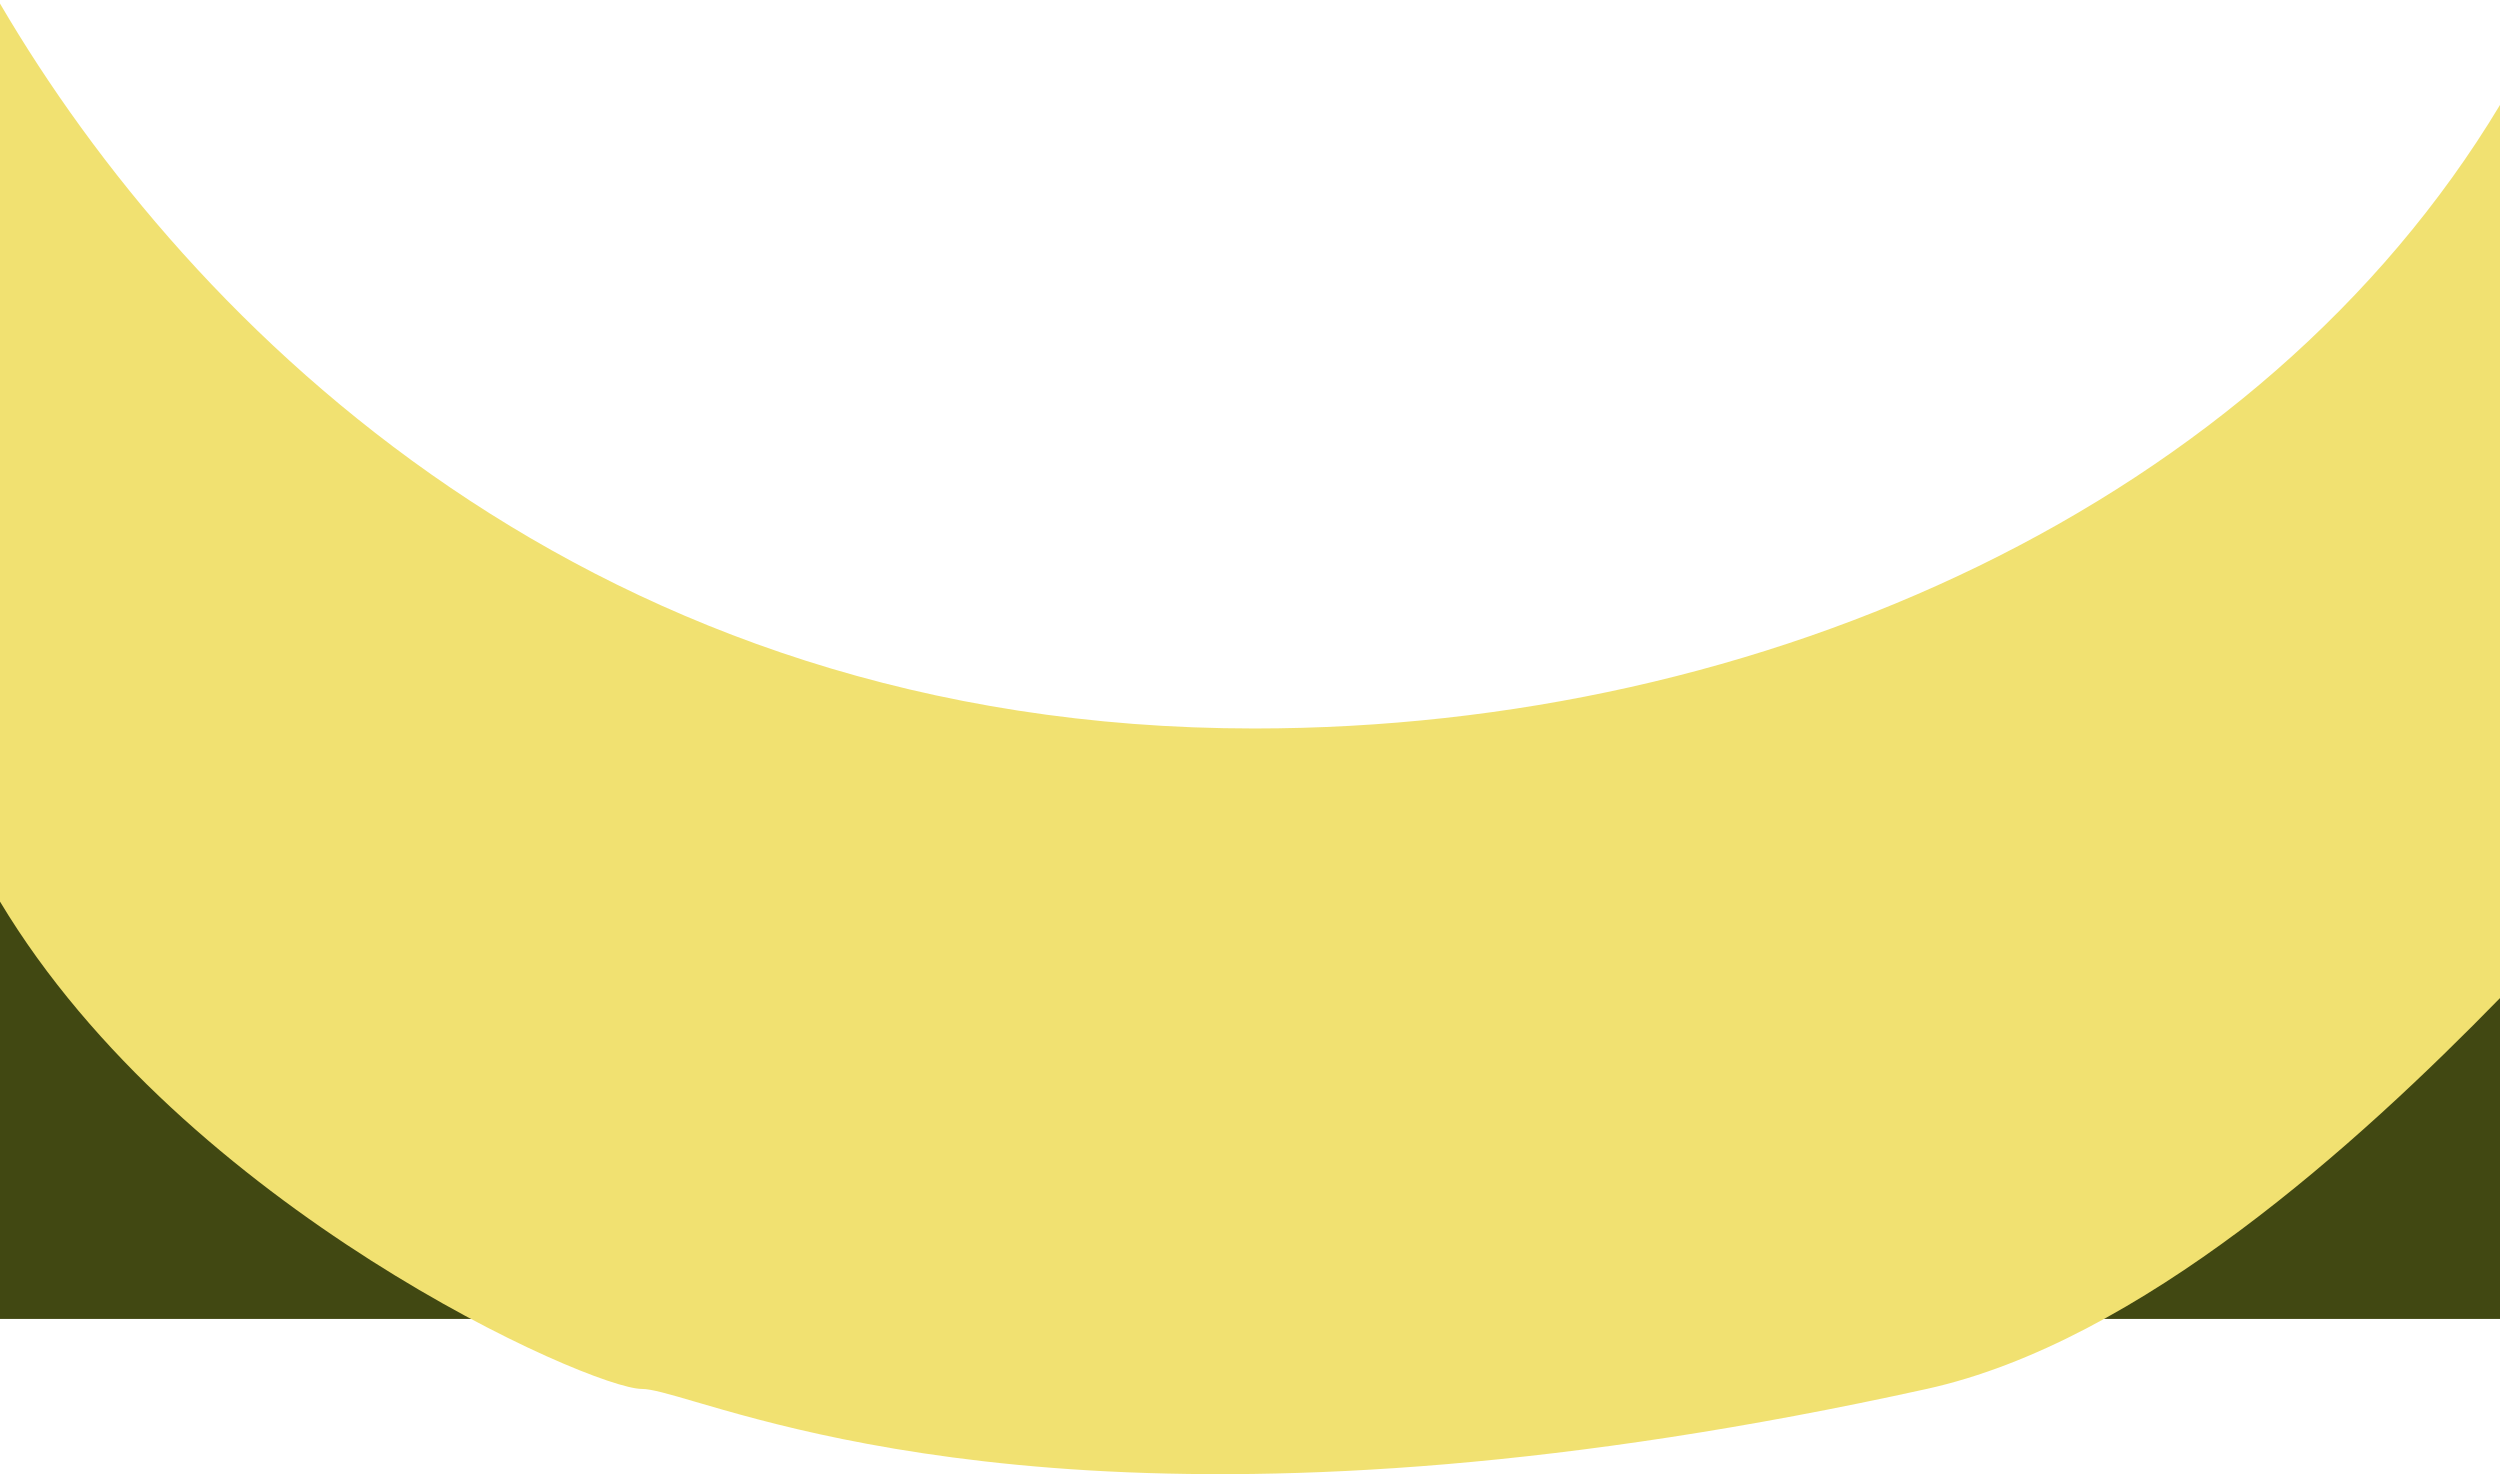 <svg viewBox="0 0 290 171" fill="none" xmlns="http://www.w3.org/2000/svg" width="100%" height="171" preserveAspectRatio="none">
  <path d="M0 79V153H290V91.529L232.62 142.878H81.517L0 79Z" fill="#414812"/>
  <path d="M0 104.584V0.414C22.006 37.999 68.768 84.504 145.5 84.504C204.66 84.504 262.212 58.391 290 12.174V115.777C273.61 132.569 248.277 155.654 223.5 161.116C139.094 179.722 96.362 167.206 80.672 162.611C77.602 161.712 75.567 161.116 74.458 161.116C68.554 161.116 21.395 140.232 0 104.584Z" fill="#F1E171"/>
</svg>